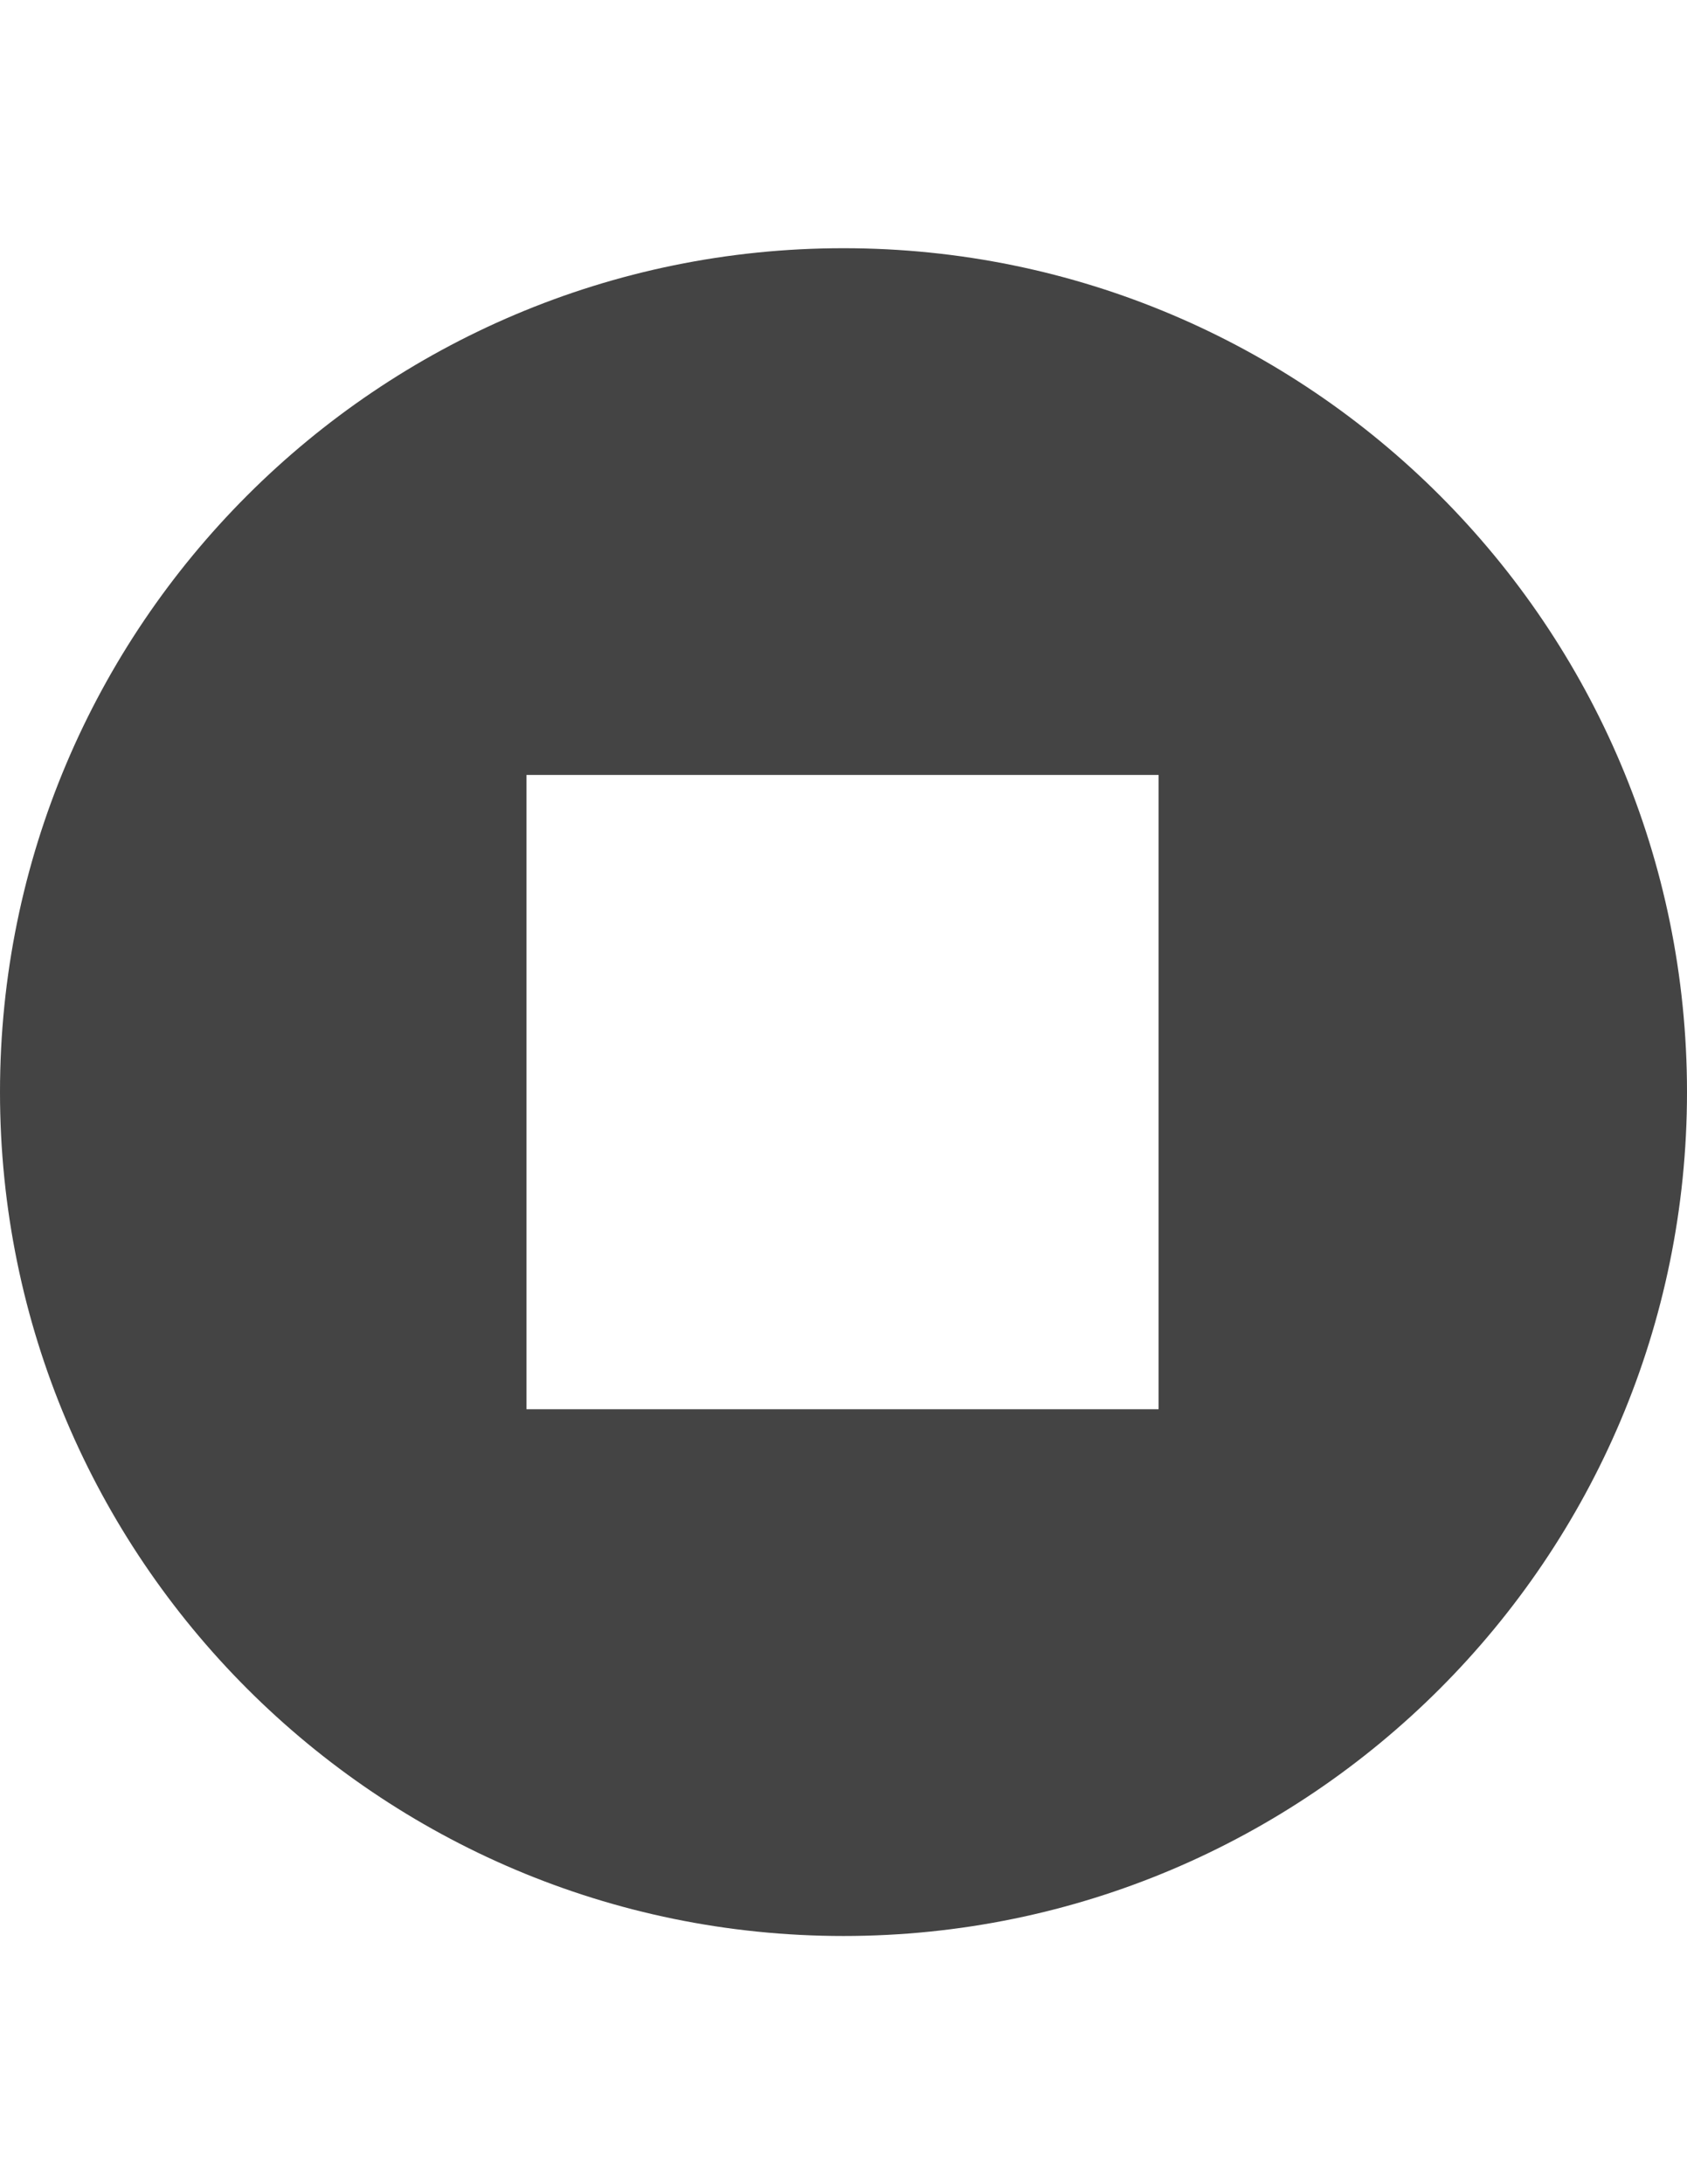 <?xml version="1.0" encoding="utf-8"?><svg xmlns="http://www.w3.org/2000/svg" viewBox="0 0 612 792" enable-background="new 0 0 612 792"><path fill="#444" d="M306 90c-168.9 0-306 137.1-306 306s137.1 306 306 306 306-137.1 306-306-137.1-306-306-306zm115 421h-230v-230h229.3v230h.7z"/></svg>